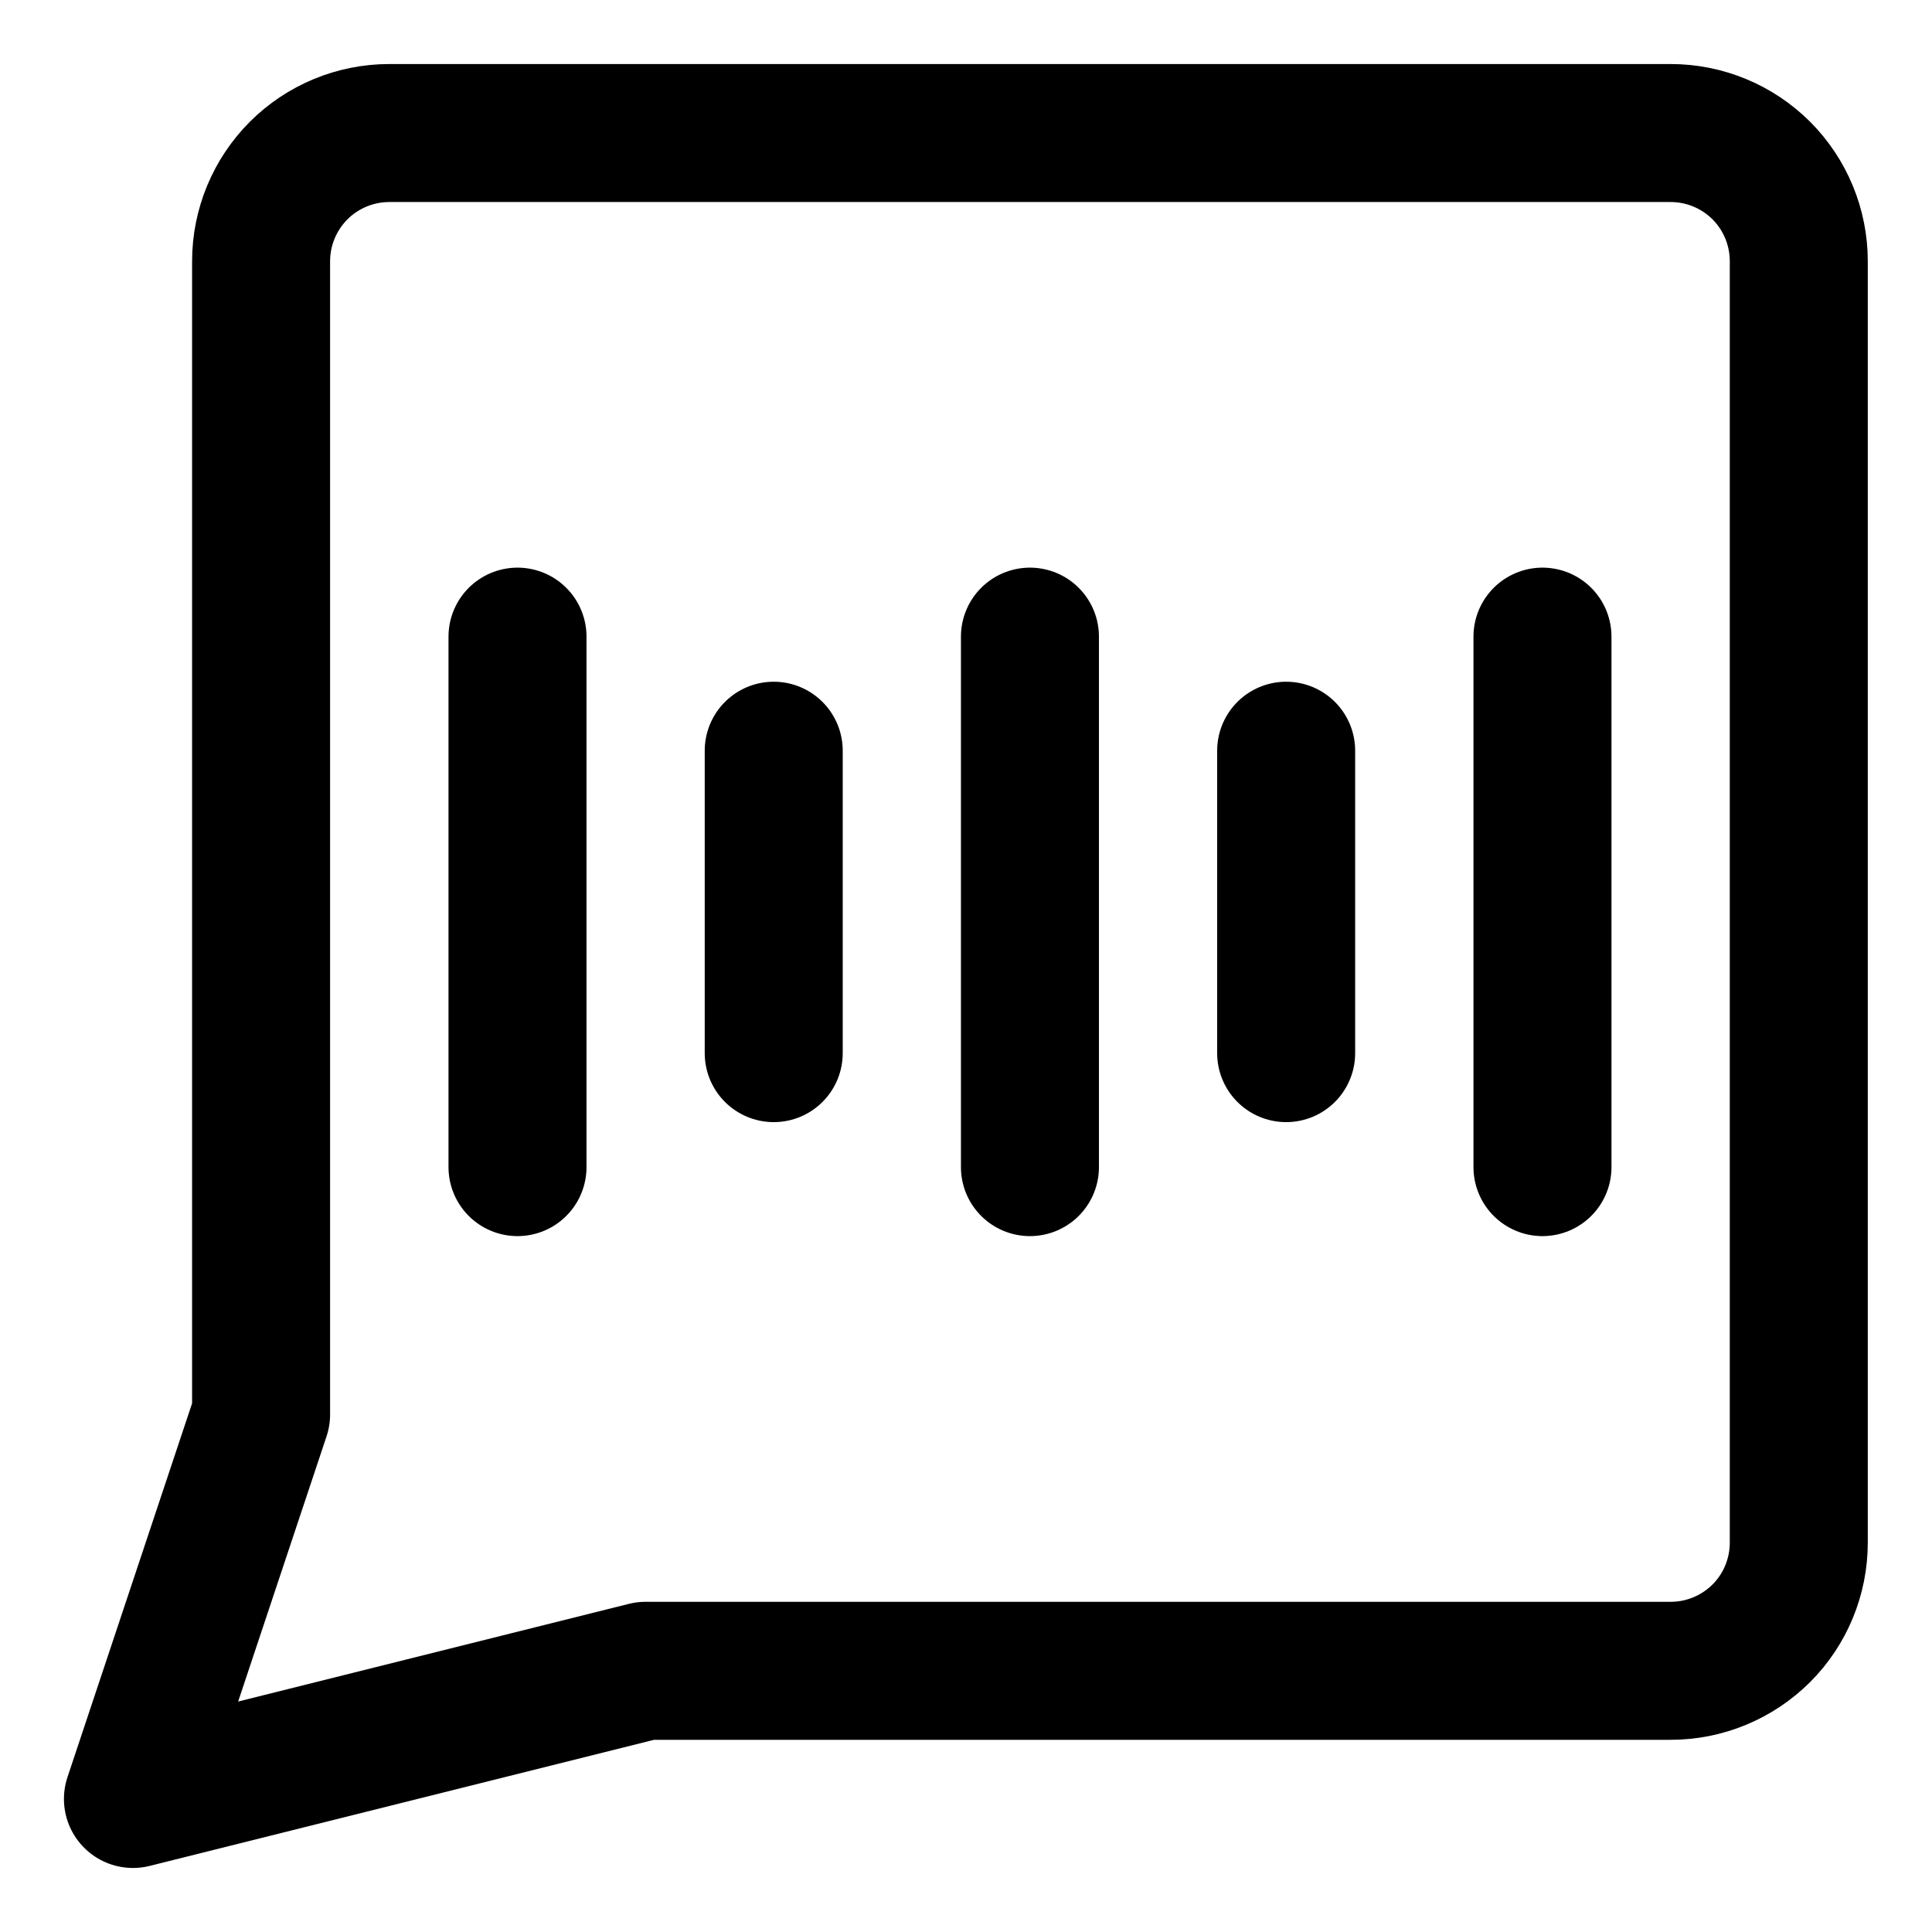 <svg width="21" height="21" viewBox="0 0 21 21" fill="none" xmlns="http://www.w3.org/2000/svg">
<g clip-path="url(#clip0_146_403533)">
<path d="M7.017 18.161L1.445 19.554L2.838 15.375V2.839C2.838 2.47 2.985 2.116 3.246 1.854C3.507 1.593 3.862 1.446 4.231 1.446H18.16C18.529 1.446 18.883 1.593 19.145 1.854C19.406 2.116 19.552 2.47 19.552 2.839V16.768C19.552 17.137 19.406 17.492 19.145 17.753C18.883 18.014 18.529 18.161 18.16 18.161H7.017Z" stroke="black" stroke-width="1.5" stroke-linecap="round" stroke-linejoin="round"/>
<path d="M5.625 6.92V12.686" stroke="black" stroke-width="1.5" stroke-linecap="round" stroke-linejoin="round"/>
<path d="M11.195 6.92V12.686" stroke="black" stroke-width="1.5" stroke-linecap="round" stroke-linejoin="round"/>
<path d="M8.41 8.16V11.447" stroke="black" stroke-width="1.5" stroke-linecap="round" stroke-linejoin="round"/>
<path d="M16.766 6.92V12.686" stroke="black" stroke-width="1.5" stroke-linecap="round" stroke-linejoin="round"/>
<path d="M13.98 8.16V11.447" stroke="black" stroke-width="1.5" stroke-linecap="round" stroke-linejoin="round"/>
</g>
<defs>
<clipPath id="clip0_146_403533">
<rect width="21" height="21" fill="white"/>
</clipPath>
</defs>
</svg>
